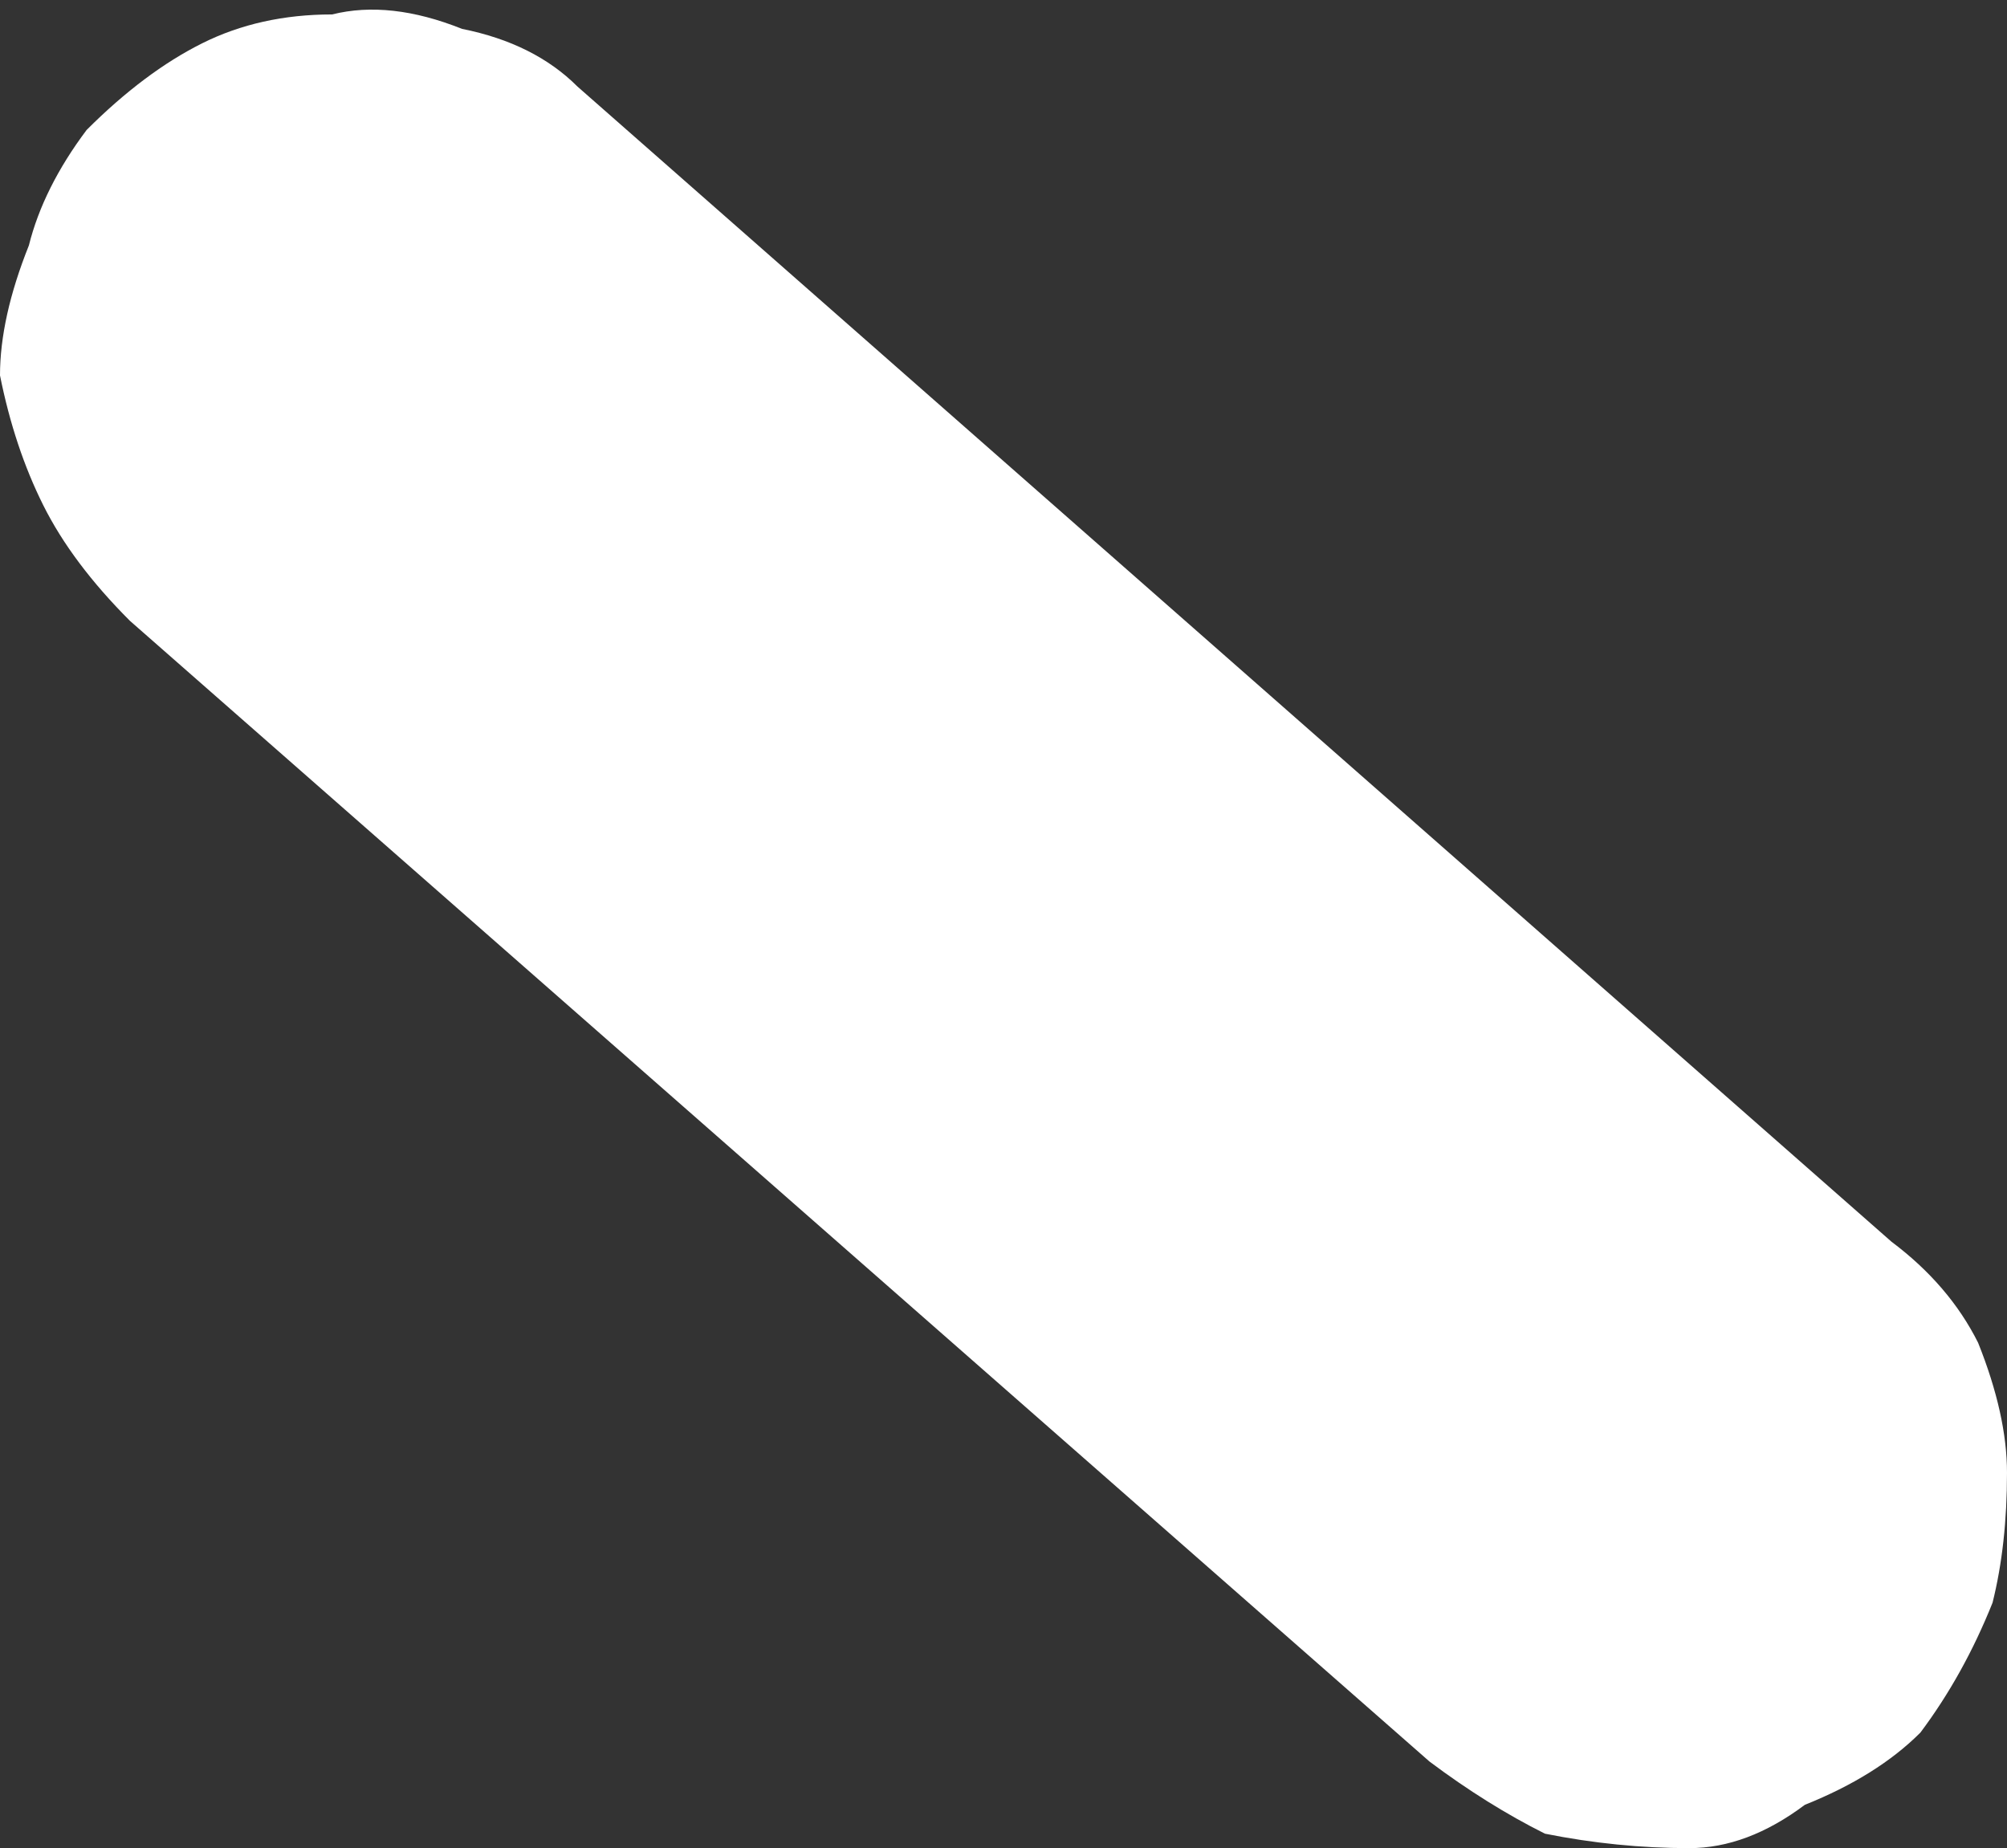 <?xml version="1.0" encoding="UTF-8" standalone="no"?>
<svg xmlns:xlink="http://www.w3.org/1999/xlink" height="6.4px" width="6.95px" xmlns="http://www.w3.org/2000/svg">
  <rect width="100%" height="100%" fill="#333333" stroke="none"/>
  <g transform="matrix(1.0, 0.0, 0.0, 1.0, -58.85, -47.05)">
    <path d="M65.4 51.35 L65.4 51.35 60.85 47.35 Q60.7 47.2 60.45 47.15 60.2 47.05 60.0 47.1 59.75 47.1 59.55 47.2 59.35 47.3 59.15 47.5 L59.15 47.5 Q59.0 47.7 58.95 47.9 58.85 48.15 58.85 48.35 58.9 48.6 59.0 48.8 59.1 49.0 59.3 49.2 L63.8 53.15 Q64.0 53.3 64.2 53.4 64.45 53.45 64.7 53.45 64.9 53.45 65.1 53.3 65.35 53.2 65.5 53.05 L65.5 53.05 Q65.65 52.85 65.75 52.6 65.8 52.4 65.8 52.15 65.8 51.95 65.7 51.7 65.6 51.5 65.4 51.35" fill="#ffffff" fill-rule="evenodd" stroke="none"/>
  </g>
</svg>
